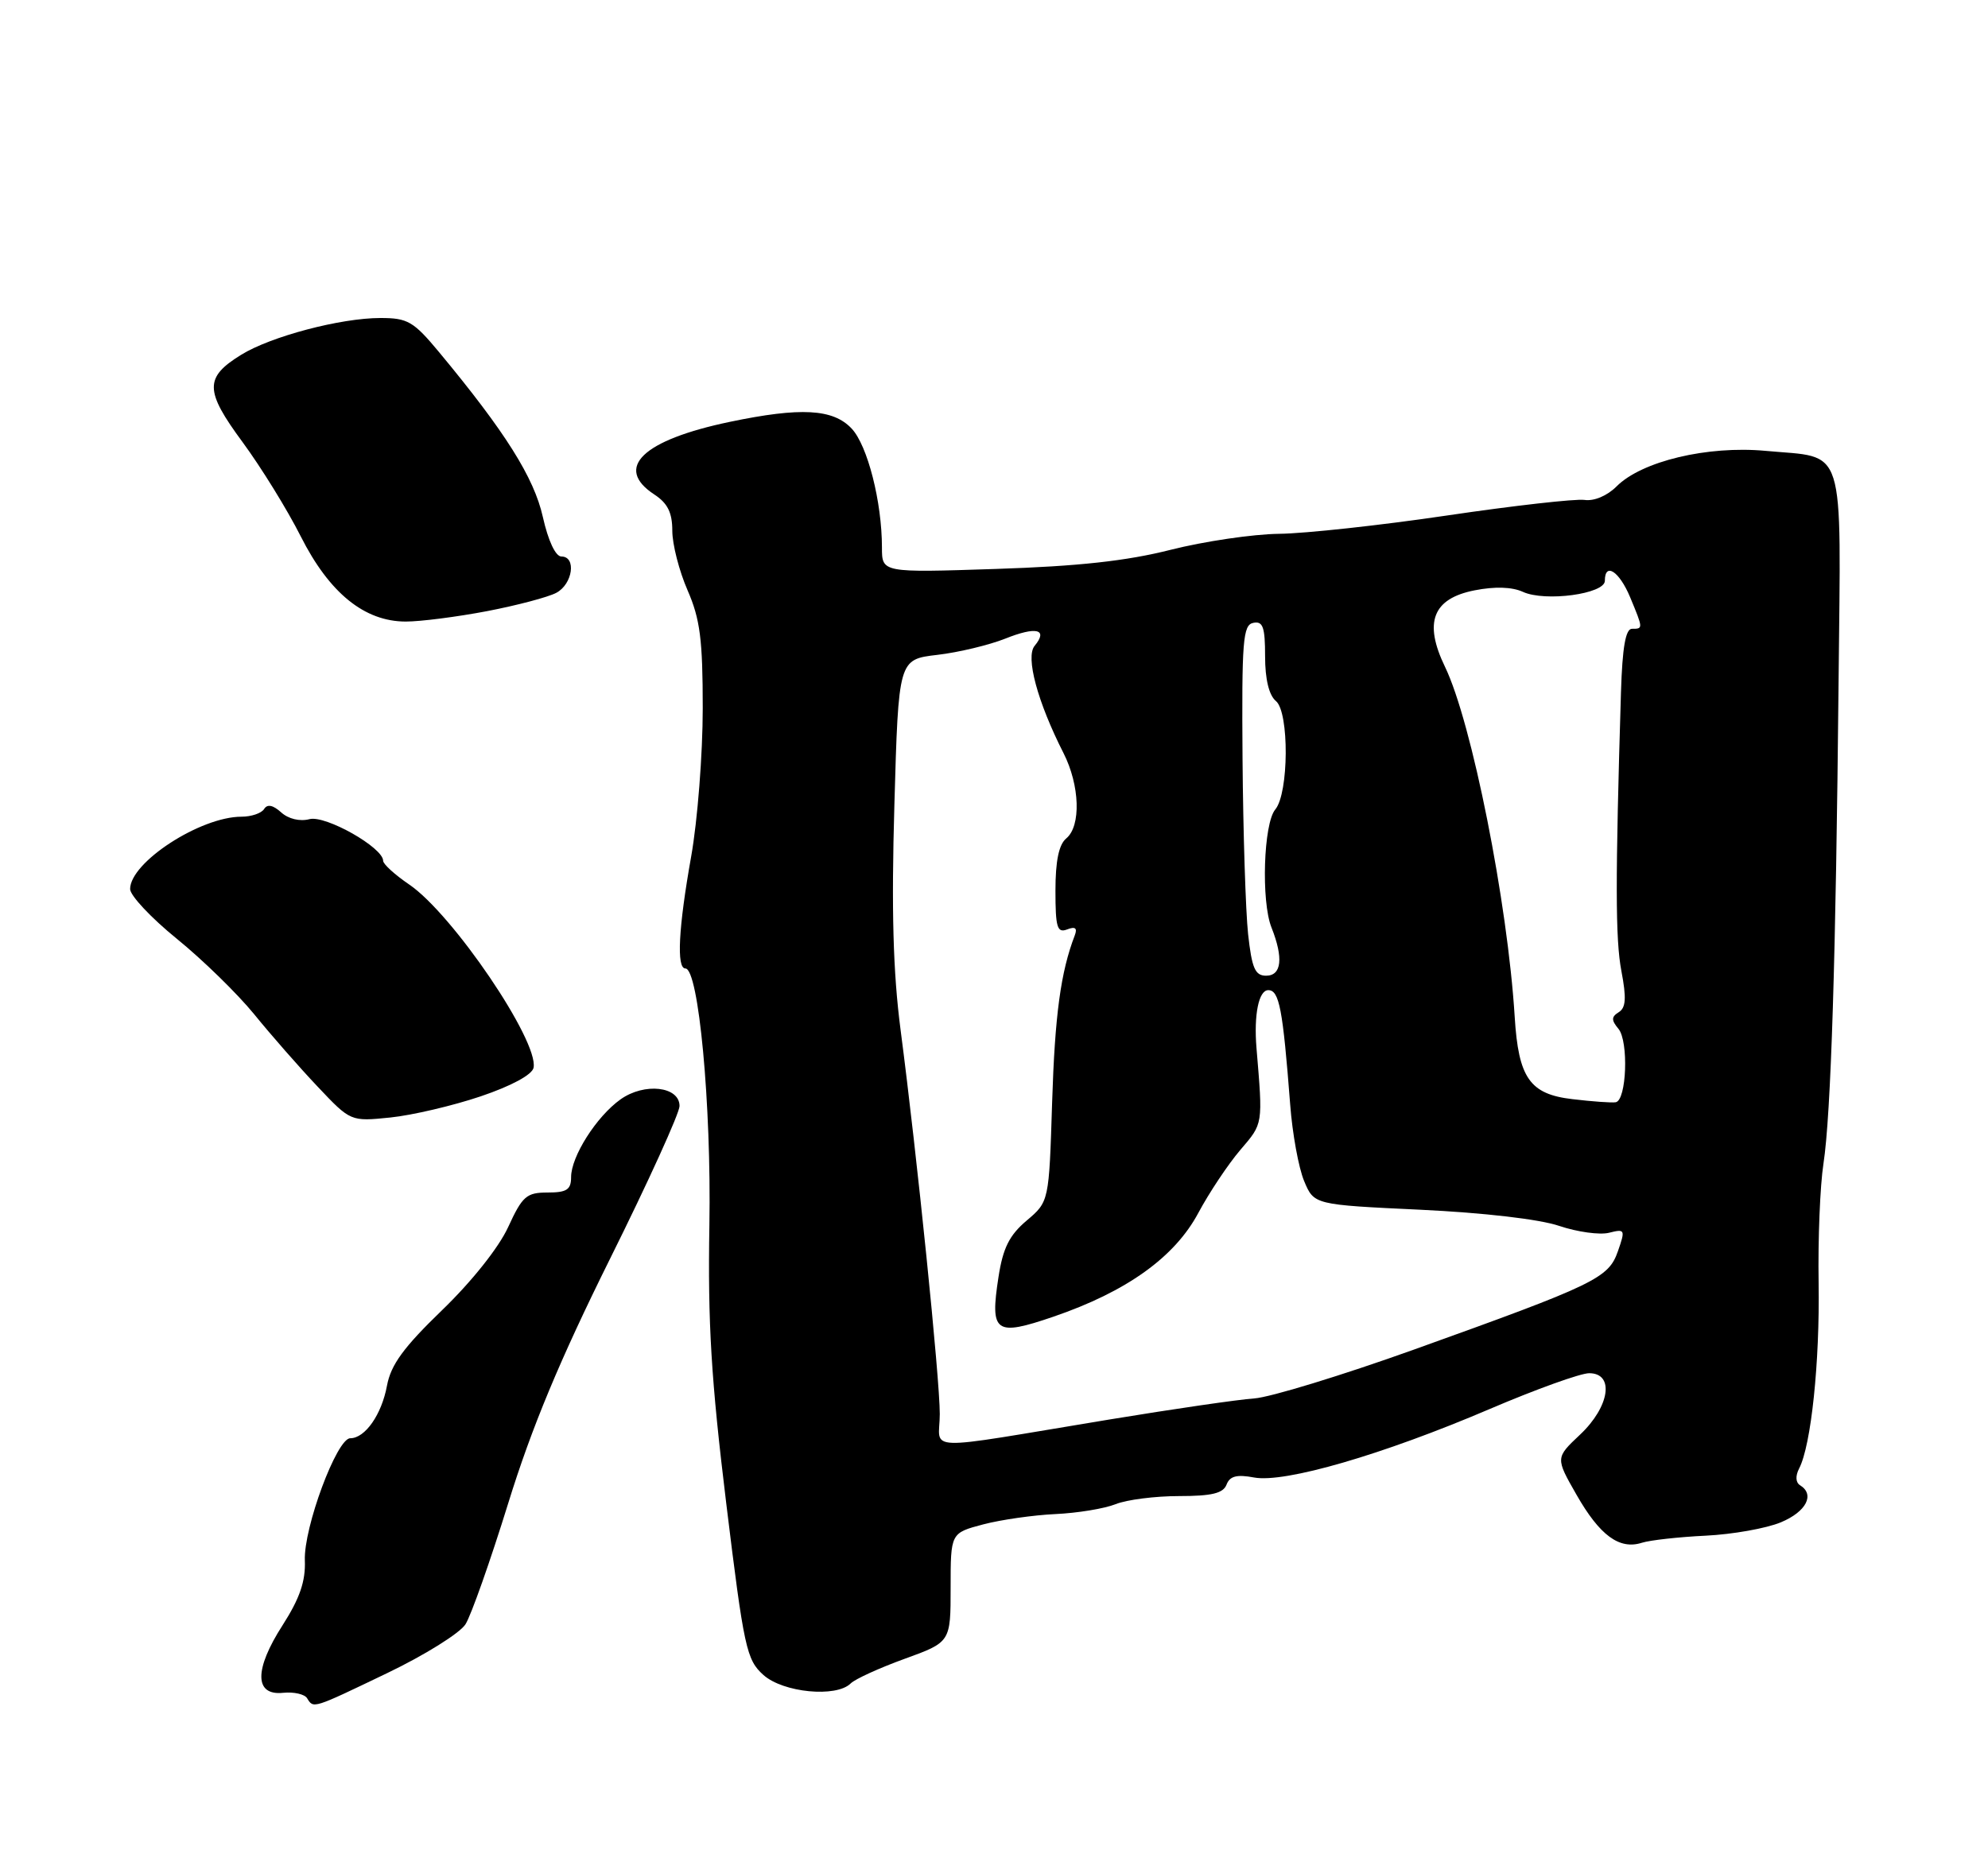 <?xml version="1.0" encoding="UTF-8" standalone="no"?>
<!DOCTYPE svg PUBLIC "-//W3C//DTD SVG 1.1//EN" "http://www.w3.org/Graphics/SVG/1.1/DTD/svg11.dtd" >
<svg xmlns="http://www.w3.org/2000/svg" xmlns:xlink="http://www.w3.org/1999/xlink" version="1.1" viewBox="0 0 275 256">
 <g >
 <path fill="currentColor"
d=" M 53.57 231.49 C 58.74 229.01 63.61 225.97 64.39 224.74 C 65.17 223.51 67.83 215.97 70.30 208.00 C 73.55 197.49 77.43 188.18 84.39 174.16 C 89.68 163.52 94.00 154.01 94.00 153.03 C 94.00 150.31 89.14 149.76 85.84 152.11 C 82.51 154.48 79.00 160.01 79.00 162.87 C 79.00 164.61 78.40 165.00 75.74 165.00 C 72.83 165.00 72.26 165.50 70.29 169.79 C 68.99 172.62 65.25 177.32 61.16 181.27 C 55.82 186.43 54.07 188.83 53.53 191.73 C 52.79 195.73 50.50 199.00 48.45 199.00 C 46.59 199.00 41.99 211.38 42.17 215.91 C 42.28 218.79 41.47 221.15 39.09 224.87 C 35.14 231.01 35.18 234.64 39.17 234.22 C 40.65 234.07 42.14 234.41 42.48 234.97 C 43.38 236.42 43.18 236.48 53.57 231.49 Z  M 117.68 232.92 C 118.28 232.32 121.63 230.79 125.13 229.52 C 131.50 227.21 131.50 227.21 131.50 219.66 C 131.50 212.11 131.50 212.11 136.00 210.92 C 138.47 210.27 142.97 209.63 146.00 209.49 C 149.03 209.35 152.77 208.74 154.32 208.12 C 155.86 207.50 159.82 207.00 163.10 207.00 C 167.62 207.00 169.21 206.62 169.67 205.41 C 170.12 204.23 171.09 203.98 173.48 204.43 C 177.71 205.22 191.25 201.29 206.08 194.95 C 212.44 192.23 218.63 190.00 219.83 190.00 C 223.36 190.00 222.68 194.62 218.58 198.49 C 215.16 201.71 215.16 201.71 218.08 206.82 C 221.30 212.46 224.01 214.45 227.12 213.46 C 228.25 213.10 232.22 212.66 235.94 212.48 C 239.66 212.30 244.34 211.47 246.35 210.63 C 249.87 209.16 251.09 206.79 249.00 205.50 C 248.39 205.12 248.34 204.22 248.87 203.19 C 250.54 199.99 251.74 188.47 251.57 177.50 C 251.47 171.45 251.77 164.03 252.24 161.00 C 253.28 154.22 253.96 132.53 254.33 94.37 C 254.65 60.81 255.48 63.43 244.22 62.38 C 236.20 61.64 227.09 63.81 223.61 67.31 C 222.32 68.60 220.50 69.37 219.17 69.17 C 217.93 69.00 209.39 69.96 200.20 71.32 C 191.02 72.68 180.55 73.82 176.94 73.86 C 173.33 73.90 166.58 74.90 161.94 76.07 C 155.84 77.62 149.13 78.35 137.75 78.72 C 122.00 79.24 122.00 79.24 122.00 75.76 C 122.00 69.45 120.01 61.64 117.81 59.30 C 115.24 56.56 110.76 56.32 100.95 58.37 C 88.89 60.89 84.89 64.73 90.50 68.41 C 92.35 69.62 93.00 70.92 93.00 73.44 C 93.00 75.31 93.95 79.01 95.11 81.67 C 96.85 85.66 97.21 88.50 97.21 98.00 C 97.21 104.33 96.49 113.55 95.61 118.50 C 93.85 128.38 93.56 134.00 94.81 134.00 C 96.64 134.00 98.41 152.87 98.13 169.50 C 97.90 183.05 98.37 190.86 100.46 208.00 C 102.91 228.06 103.26 229.65 105.60 231.75 C 108.33 234.20 115.69 234.91 117.68 232.92 Z  M 66.50 151.69 C 70.75 150.25 73.62 148.70 73.81 147.73 C 74.53 144.03 62.61 126.46 56.60 122.38 C 54.62 121.03 53.00 119.56 53.00 119.10 C 53.00 117.27 45.03 112.76 42.81 113.34 C 41.48 113.69 39.89 113.31 38.89 112.40 C 37.76 111.38 36.98 111.23 36.54 111.93 C 36.18 112.52 34.77 113.00 33.41 113.00 C 27.72 113.00 18.00 119.31 18.00 123.01 C 18.00 123.91 20.91 127.01 24.47 129.90 C 28.03 132.79 32.83 137.48 35.15 140.32 C 37.46 143.17 41.41 147.68 43.93 150.34 C 48.50 155.18 48.50 155.18 54.00 154.62 C 57.02 154.31 62.65 152.99 66.50 151.69 Z  M 67.37 84.56 C 71.53 83.76 75.84 82.62 76.96 82.02 C 79.23 80.81 79.76 77.00 77.66 77.00 C 76.85 77.00 75.83 74.83 75.09 71.52 C 73.87 66.08 69.90 59.76 60.76 48.75 C 57.20 44.46 56.40 44.00 52.62 44.00 C 47.12 44.00 37.46 46.55 33.36 49.09 C 28.27 52.23 28.30 54.05 33.56 61.18 C 36.12 64.66 39.74 70.52 41.60 74.21 C 45.56 82.06 50.42 86.00 56.14 86.00 C 58.17 86.00 63.22 85.35 67.37 84.56 Z  M 130.00 195.64 C 130.00 190.73 126.87 160.02 124.57 142.44 C 123.54 134.50 123.30 125.98 123.72 111.37 C 124.29 91.24 124.29 91.24 129.65 90.61 C 132.59 90.27 136.82 89.25 139.04 88.37 C 143.35 86.64 145.03 87.05 143.12 89.36 C 141.84 90.90 143.51 97.10 147.12 104.21 C 149.38 108.67 149.56 114.29 147.50 116.00 C 146.47 116.85 146.00 119.13 146.00 123.23 C 146.00 128.32 146.24 129.12 147.61 128.60 C 148.74 128.16 149.06 128.41 148.67 129.43 C 146.73 134.48 145.92 140.43 145.54 152.54 C 145.11 166.26 145.11 166.26 142.02 168.88 C 139.62 170.91 138.74 172.67 138.12 176.70 C 136.93 184.42 137.65 184.94 145.72 182.18 C 155.85 178.71 162.49 173.95 165.76 167.83 C 167.27 165.01 169.89 161.08 171.58 159.10 C 174.75 155.40 174.70 155.68 173.81 145.00 C 173.43 140.39 174.12 137.00 175.44 137.00 C 176.96 137.00 177.45 139.58 178.47 152.81 C 178.77 156.83 179.64 161.60 180.40 163.41 C 181.77 166.69 181.77 166.69 196.46 167.38 C 205.26 167.80 212.97 168.69 215.69 169.62 C 218.19 170.46 221.28 170.89 222.57 170.57 C 224.79 170.01 224.85 170.13 223.81 173.11 C 222.51 176.85 220.76 177.70 195.57 186.74 C 185.63 190.30 175.70 193.34 173.50 193.49 C 171.30 193.64 162.30 194.95 153.50 196.40 C 126.88 200.79 130.00 200.89 130.00 195.64 Z  M 217.51 152.08 C 211.62 151.40 210.05 149.15 209.53 140.71 C 208.55 124.86 203.58 99.90 199.89 92.27 C 196.91 86.11 198.18 82.82 203.98 81.68 C 206.76 81.13 209.15 81.20 210.66 81.89 C 213.74 83.30 222.00 82.18 222.00 80.36 C 222.00 77.74 223.99 79.03 225.49 82.62 C 227.31 87.00 227.31 87.00 225.75 87.00 C 224.87 87.00 224.42 89.57 224.23 95.75 C 223.44 121.81 223.45 129.96 224.29 134.37 C 225.00 138.09 224.91 139.44 223.92 140.05 C 222.89 140.69 222.88 141.15 223.88 142.35 C 225.31 144.08 225.01 152.26 223.50 152.51 C 222.95 152.60 220.25 152.41 217.51 152.08 Z  M 172.65 129.25 C 172.31 126.09 171.96 115.17 171.88 105.00 C 171.76 88.63 171.93 86.46 173.37 86.18 C 174.70 85.91 175.00 86.76 175.00 90.80 C 175.00 93.98 175.54 96.20 176.50 97.00 C 178.35 98.54 178.29 109.75 176.41 112.00 C 174.78 113.94 174.44 124.69 175.88 128.32 C 177.56 132.55 177.29 135.00 175.14 135.00 C 173.61 135.00 173.17 133.96 172.65 129.25 Z "/>
</g>
</svg>